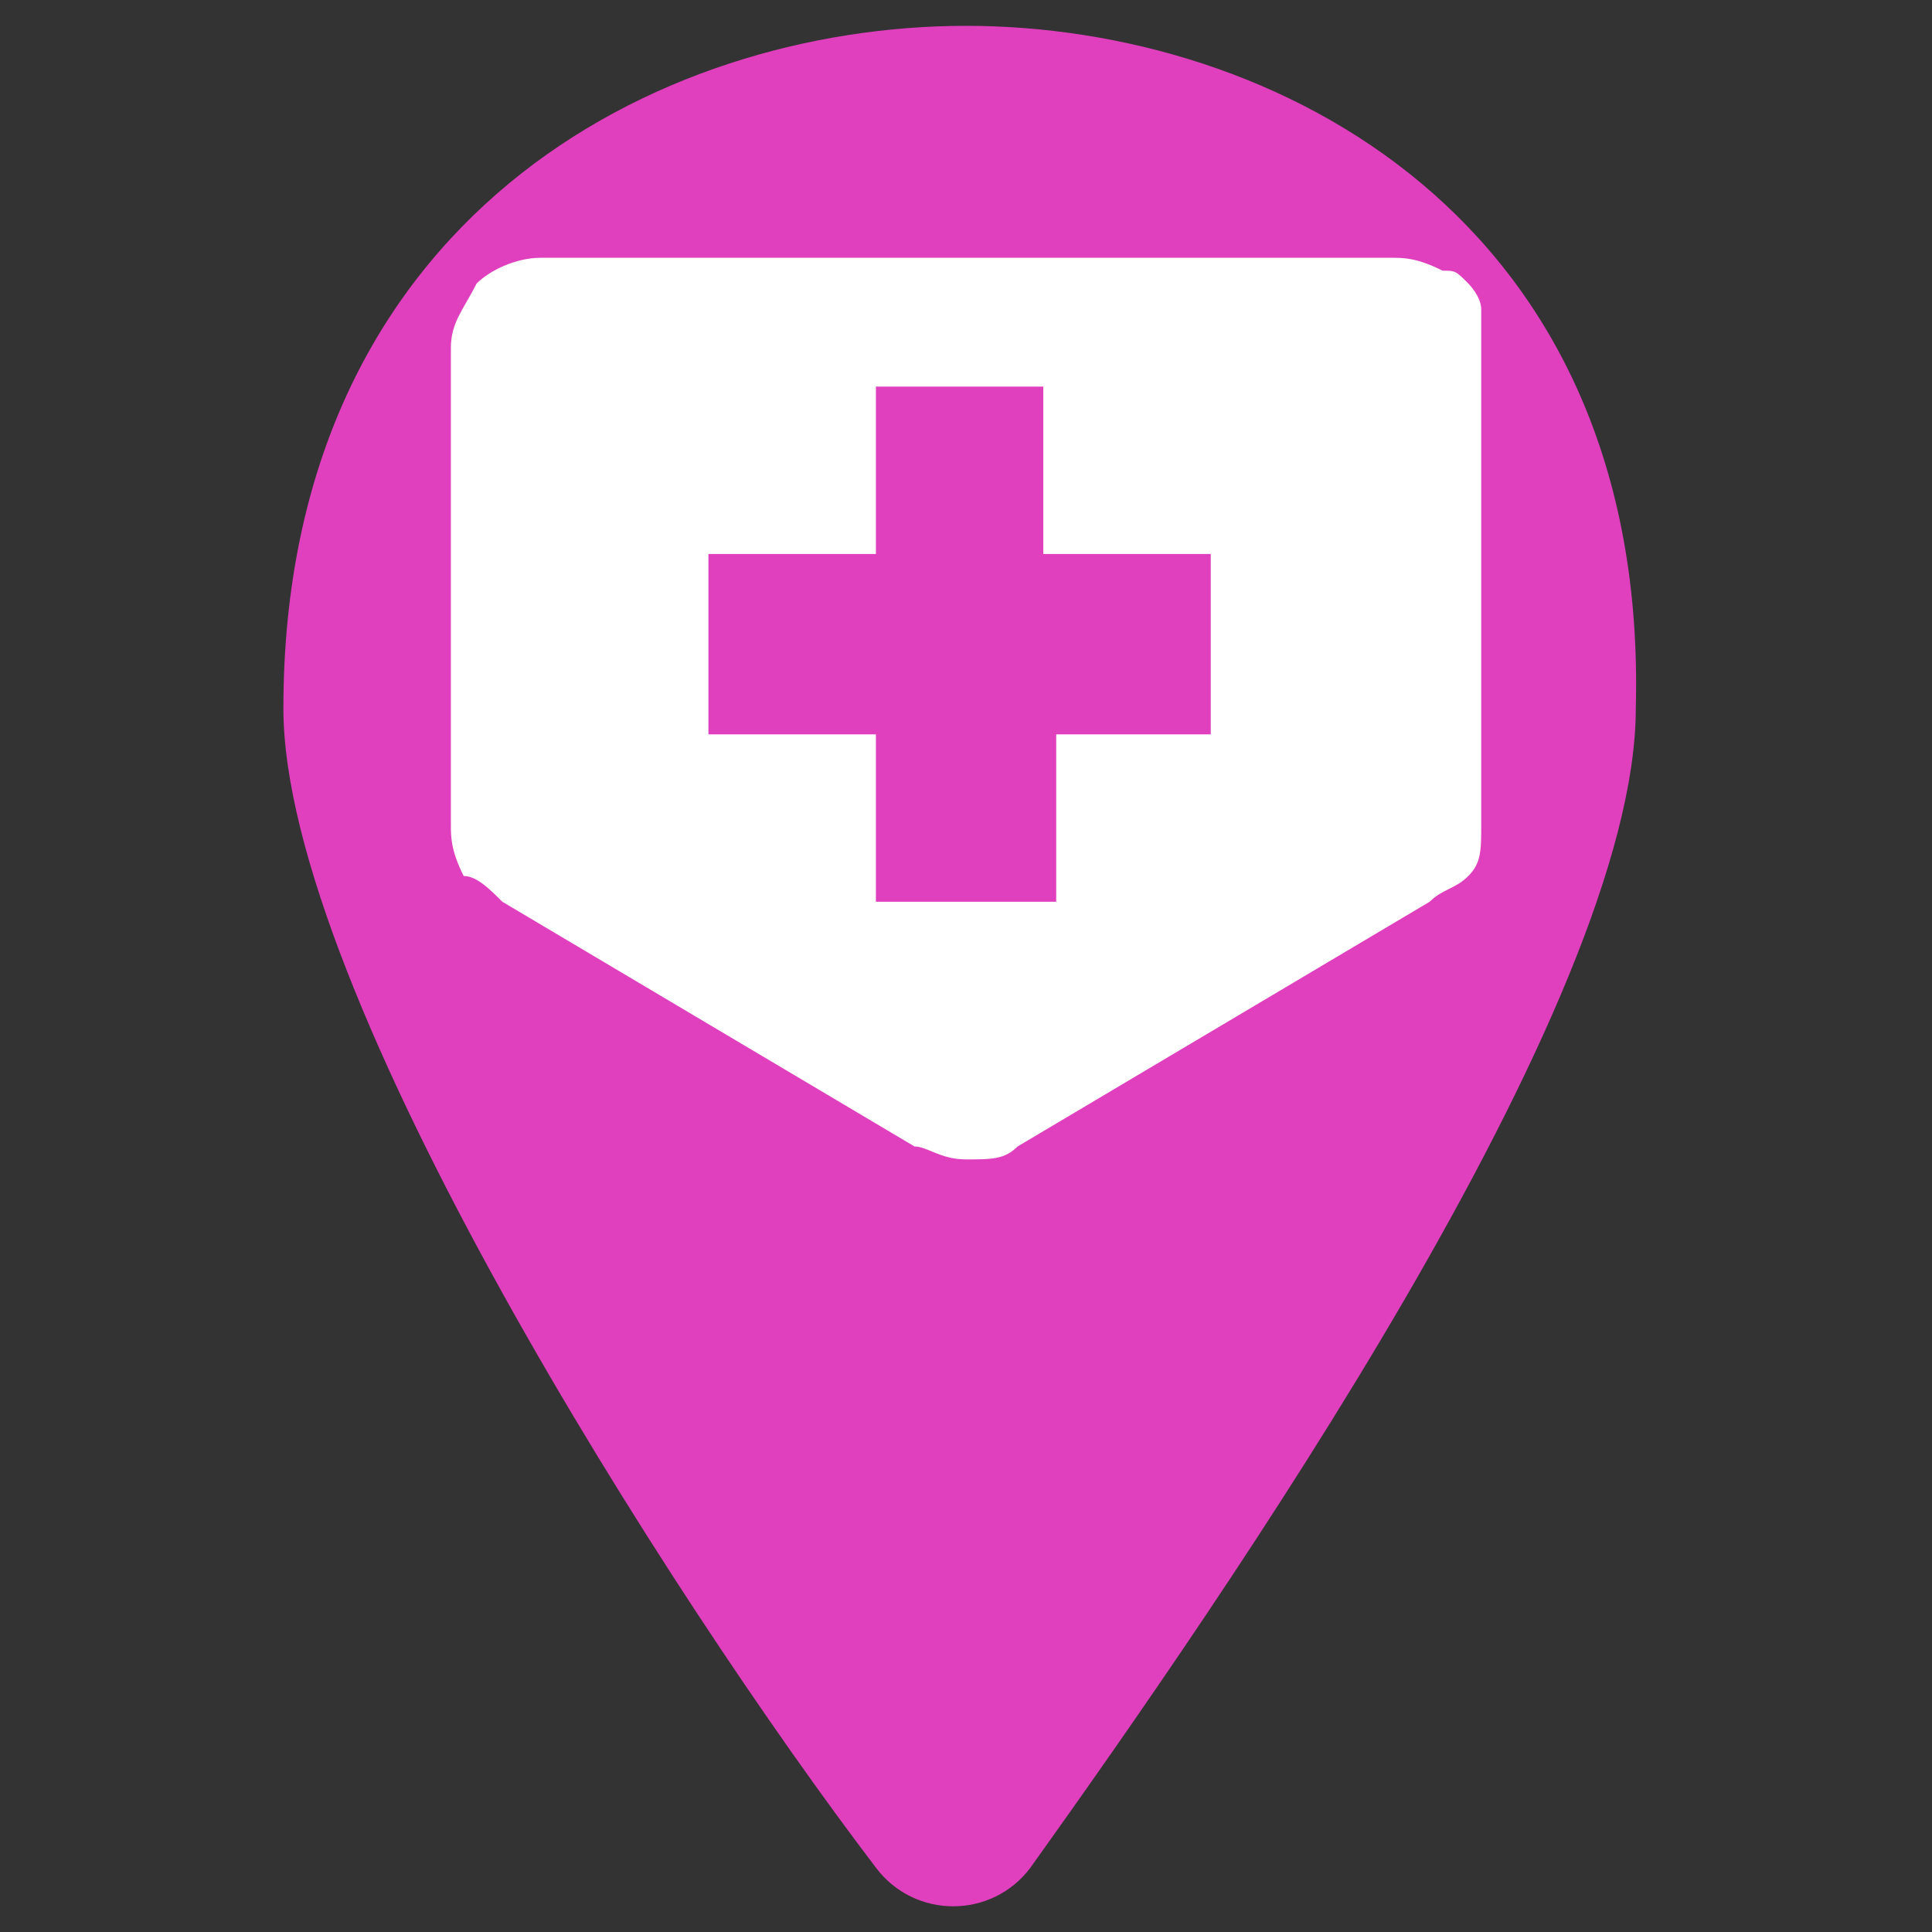 <svg width="19" height="19" viewBox="0 0 19 19" fill="none" xmlns="http://www.w3.org/2000/svg">
<rect x="0" y="0" width="19" height="19" fill="#333333" stroke="none"/>
<path d="M9.5 0.254C6.46 0.254 2.787 2.154 2.787 6.967C2.787 9.754 6.587 15.707 8.614 18.367C8.994 18.874 9.754 18.874 10.134 18.367C12.034 15.707 16.087 9.881 16.087 6.967C16.214 2.154 12.54 0.254 9.5 0.254Z" fill="#E03FBE"/>
<path d="M13.68 2.535H5.32C5.067 2.535 4.814 2.662 4.687 2.788C4.56 3.042 4.434 3.168 4.434 3.422V8.108C4.434 8.235 4.434 8.362 4.56 8.615C4.687 8.615 4.814 8.742 4.94 8.868L8.994 11.275C9.12 11.275 9.247 11.402 9.5 11.402C9.754 11.402 9.88 11.402 10.007 11.275L14.06 8.868C14.187 8.742 14.314 8.742 14.44 8.615C14.567 8.488 14.567 8.362 14.567 8.108V3.422C14.567 3.295 14.567 3.168 14.567 3.042C14.567 2.915 14.44 2.788 14.44 2.788C14.314 2.662 14.314 2.662 14.187 2.662C13.934 2.535 13.807 2.535 13.68 2.535ZM12.034 7.222H10.387V8.868H8.614V7.222H6.967V5.448H8.614V3.802H10.26V5.448H11.907V7.222H12.034Z" fill="white"/>
</svg>
